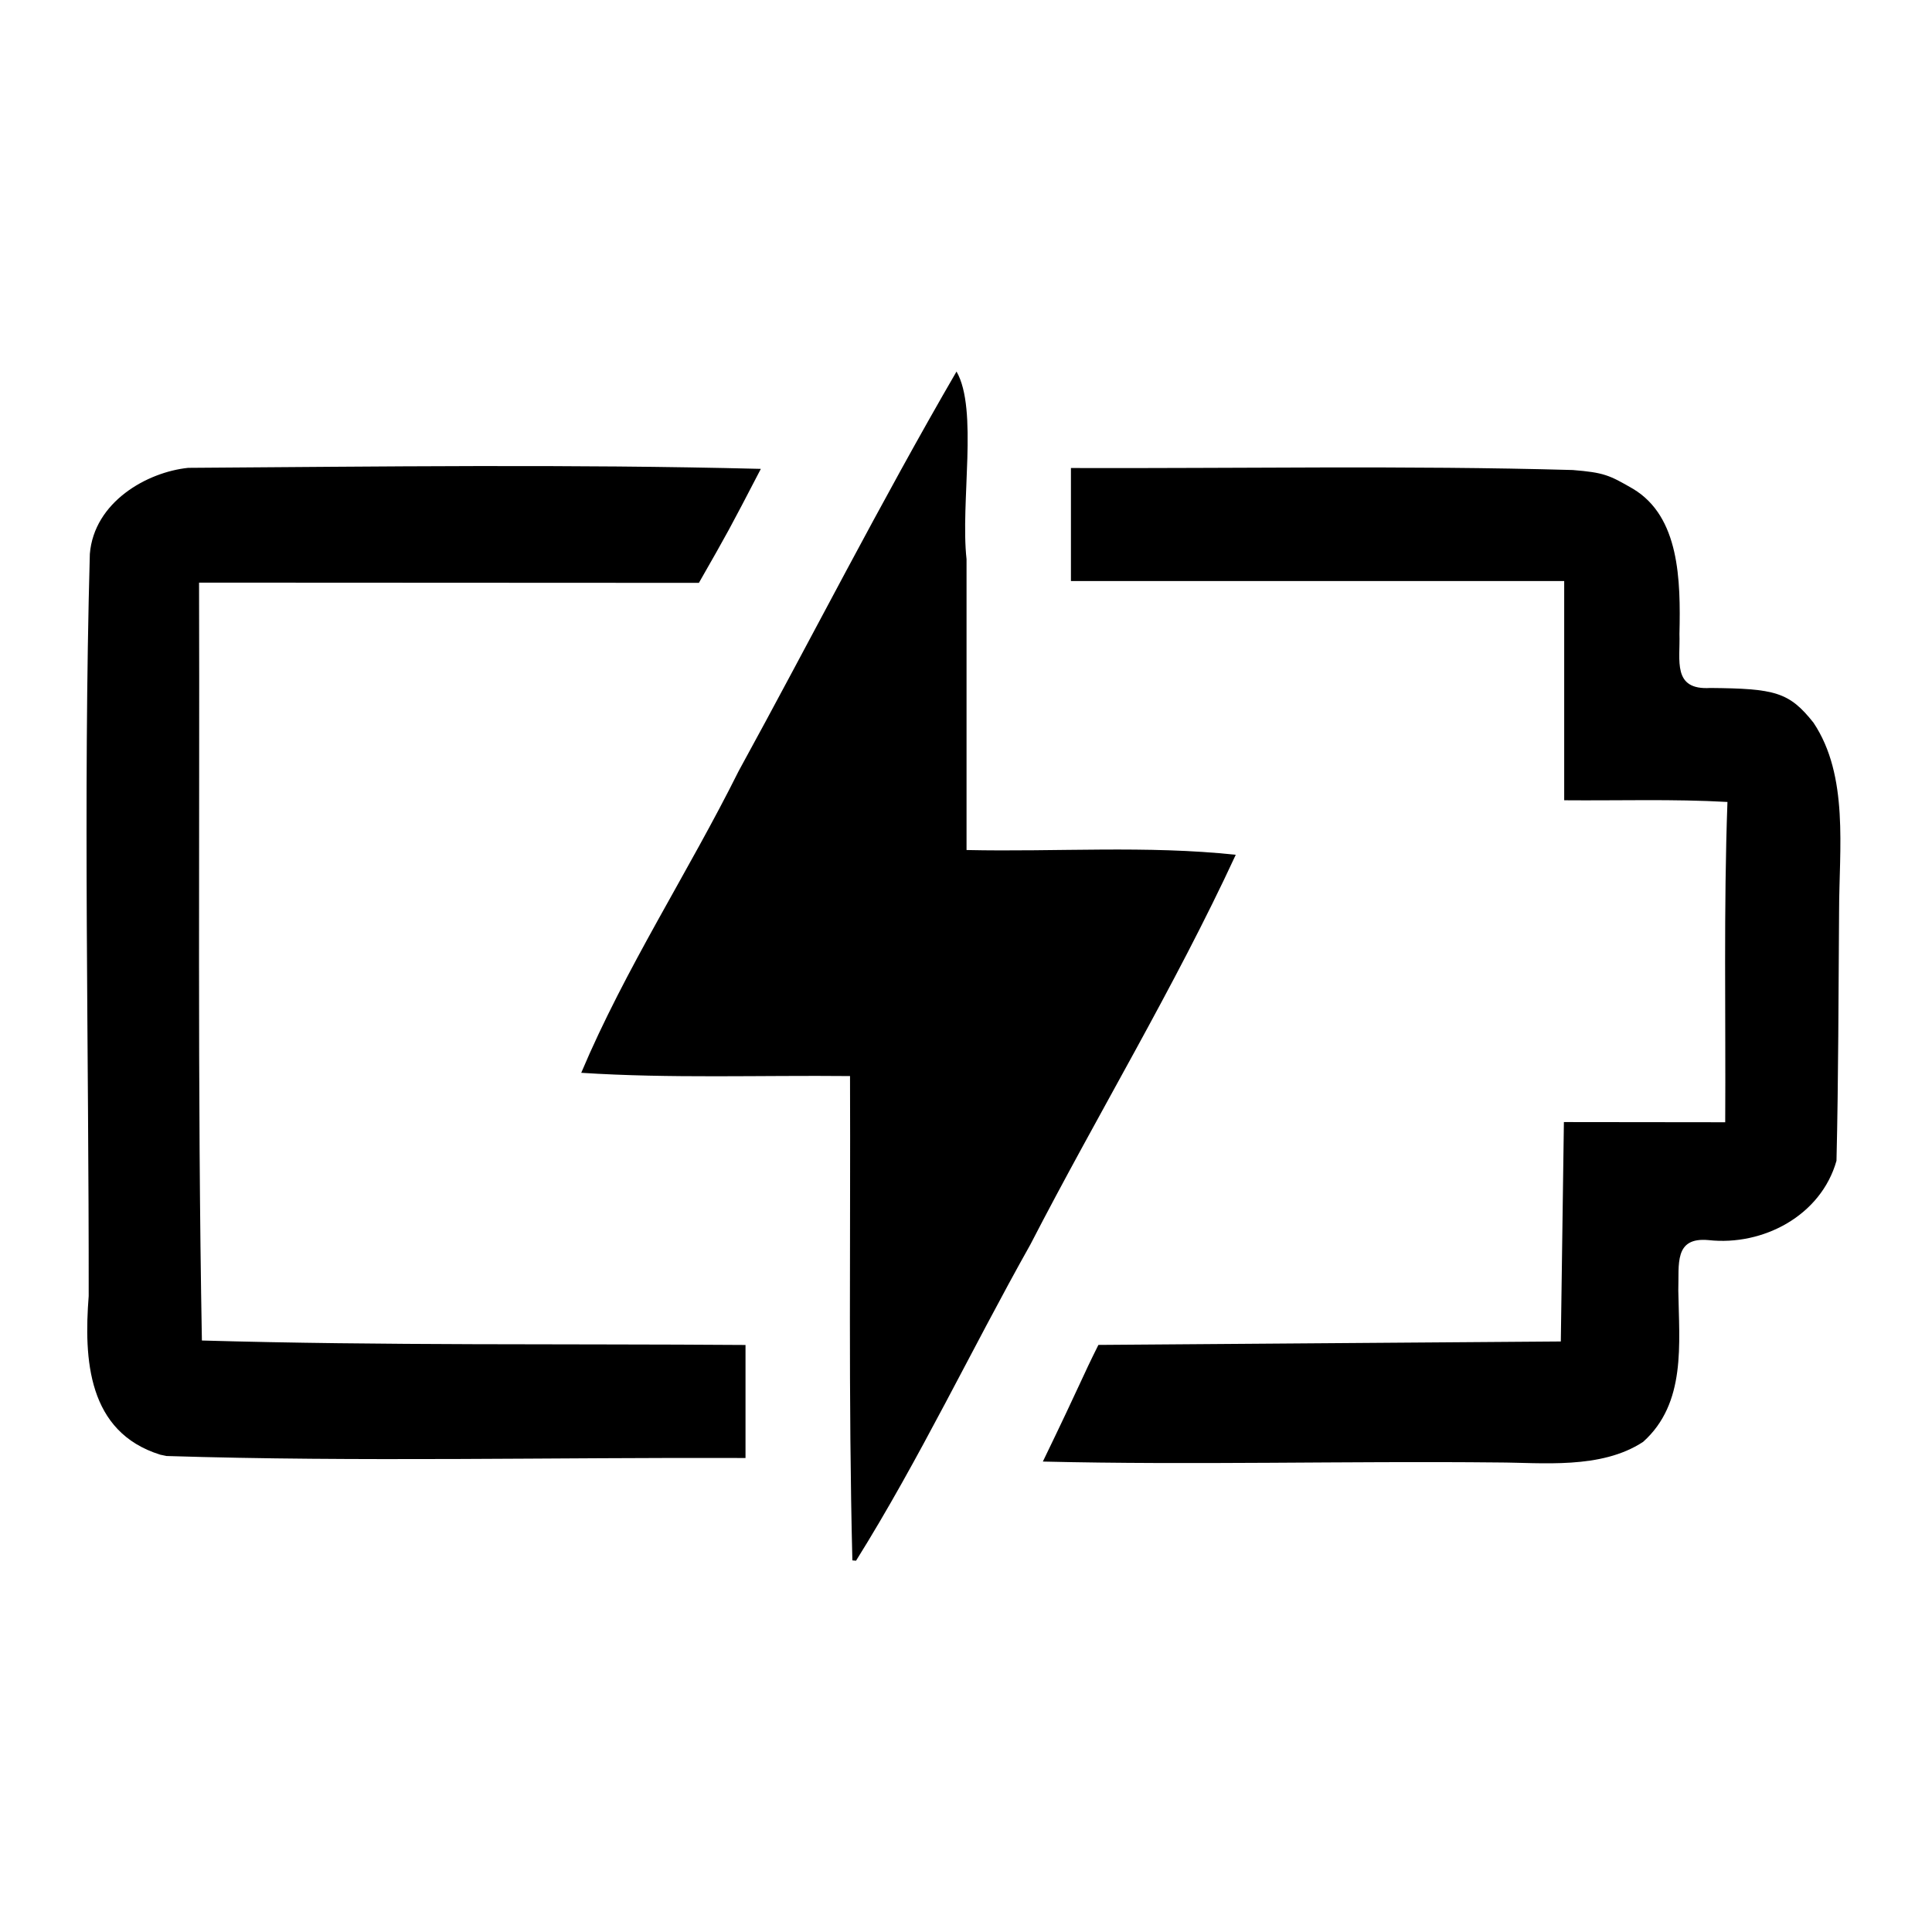 <!-- Generated by IcoMoon.io -->
<svg version="1.1" xmlns="http://www.w3.org/2000/svg" width="32" height="32" viewBox="0 0 32 32">
<title>battery-charging</title>
<path d="M14.118 25.843c-0.067-2.672-0.029-5.347-0.039-8.020-1.484-0.015-2.972 0.042-4.452-0.054 0.728-1.725 1.769-3.316 2.606-4.995 1.208-2.204 2.348-4.448 3.61-6.62 0.361 0.626 0.062 2.169 0.166 3.108 0 1.606 0 3.212 0 4.817 1.485 0.033 2.989-0.079 4.459 0.079-1.019 2.201-2.287 4.294-3.401 6.454-0.976 1.737-1.834 3.552-2.888 5.238l-0.060-0.005zM2.654 24.094c-1.204-0.375-1.266-1.583-1.185-2.628 0.004-4.097-0.094-8.197 0.019-12.291 0.071-0.863 0.949-1.356 1.629-1.426 3.161-0.021 6.325-0.063 9.485 0.017-0.534 1.027-0.539 1.035-1.026 1.888-2.76-0.001-5.519-0.003-8.279-0.004 0.012 4.184-0.029 8.37 0.047 12.553 3 0.086 6.003 0.052 9.004 0.074v1.872c-3.196-0.012-6.395 0.067-9.59-0.033l-0.105-0.022zM18.192 22.276l7.66-0.057 0.051-3.634 2.672 0.003c0.010-1.768-0.027-3.538 0.037-5.305-0.9-0.051-1.803-0.020-2.704-0.028v-3.631h-8.17v-1.872c2.771 0.009 5.543-0.045 8.312 0.033 0.516 0.042 0.604 0.083 0.999 0.312 0.769 0.461 0.789 1.508 0.768 2.404 0.015 0.436-0.123 0.933 0.512 0.894 1.069 0.010 1.305 0.066 1.708 0.575 0.589 0.881 0.425 2.093 0.424 3.125-0.011 1.377-0.010 2.754-0.043 4.131-0.257 0.91-1.218 1.414-2.12 1.314-0.574-0.052-0.486 0.398-0.5 0.834 0.014 0.887 0.133 1.867-0.583 2.508-0.698 0.459-1.677 0.342-2.41 0.341-2.497-0.026-5.042 0.045-7.532-0.015 0.657-1.357 0.636-1.365 0.92-1.932z"></path>
</svg>
